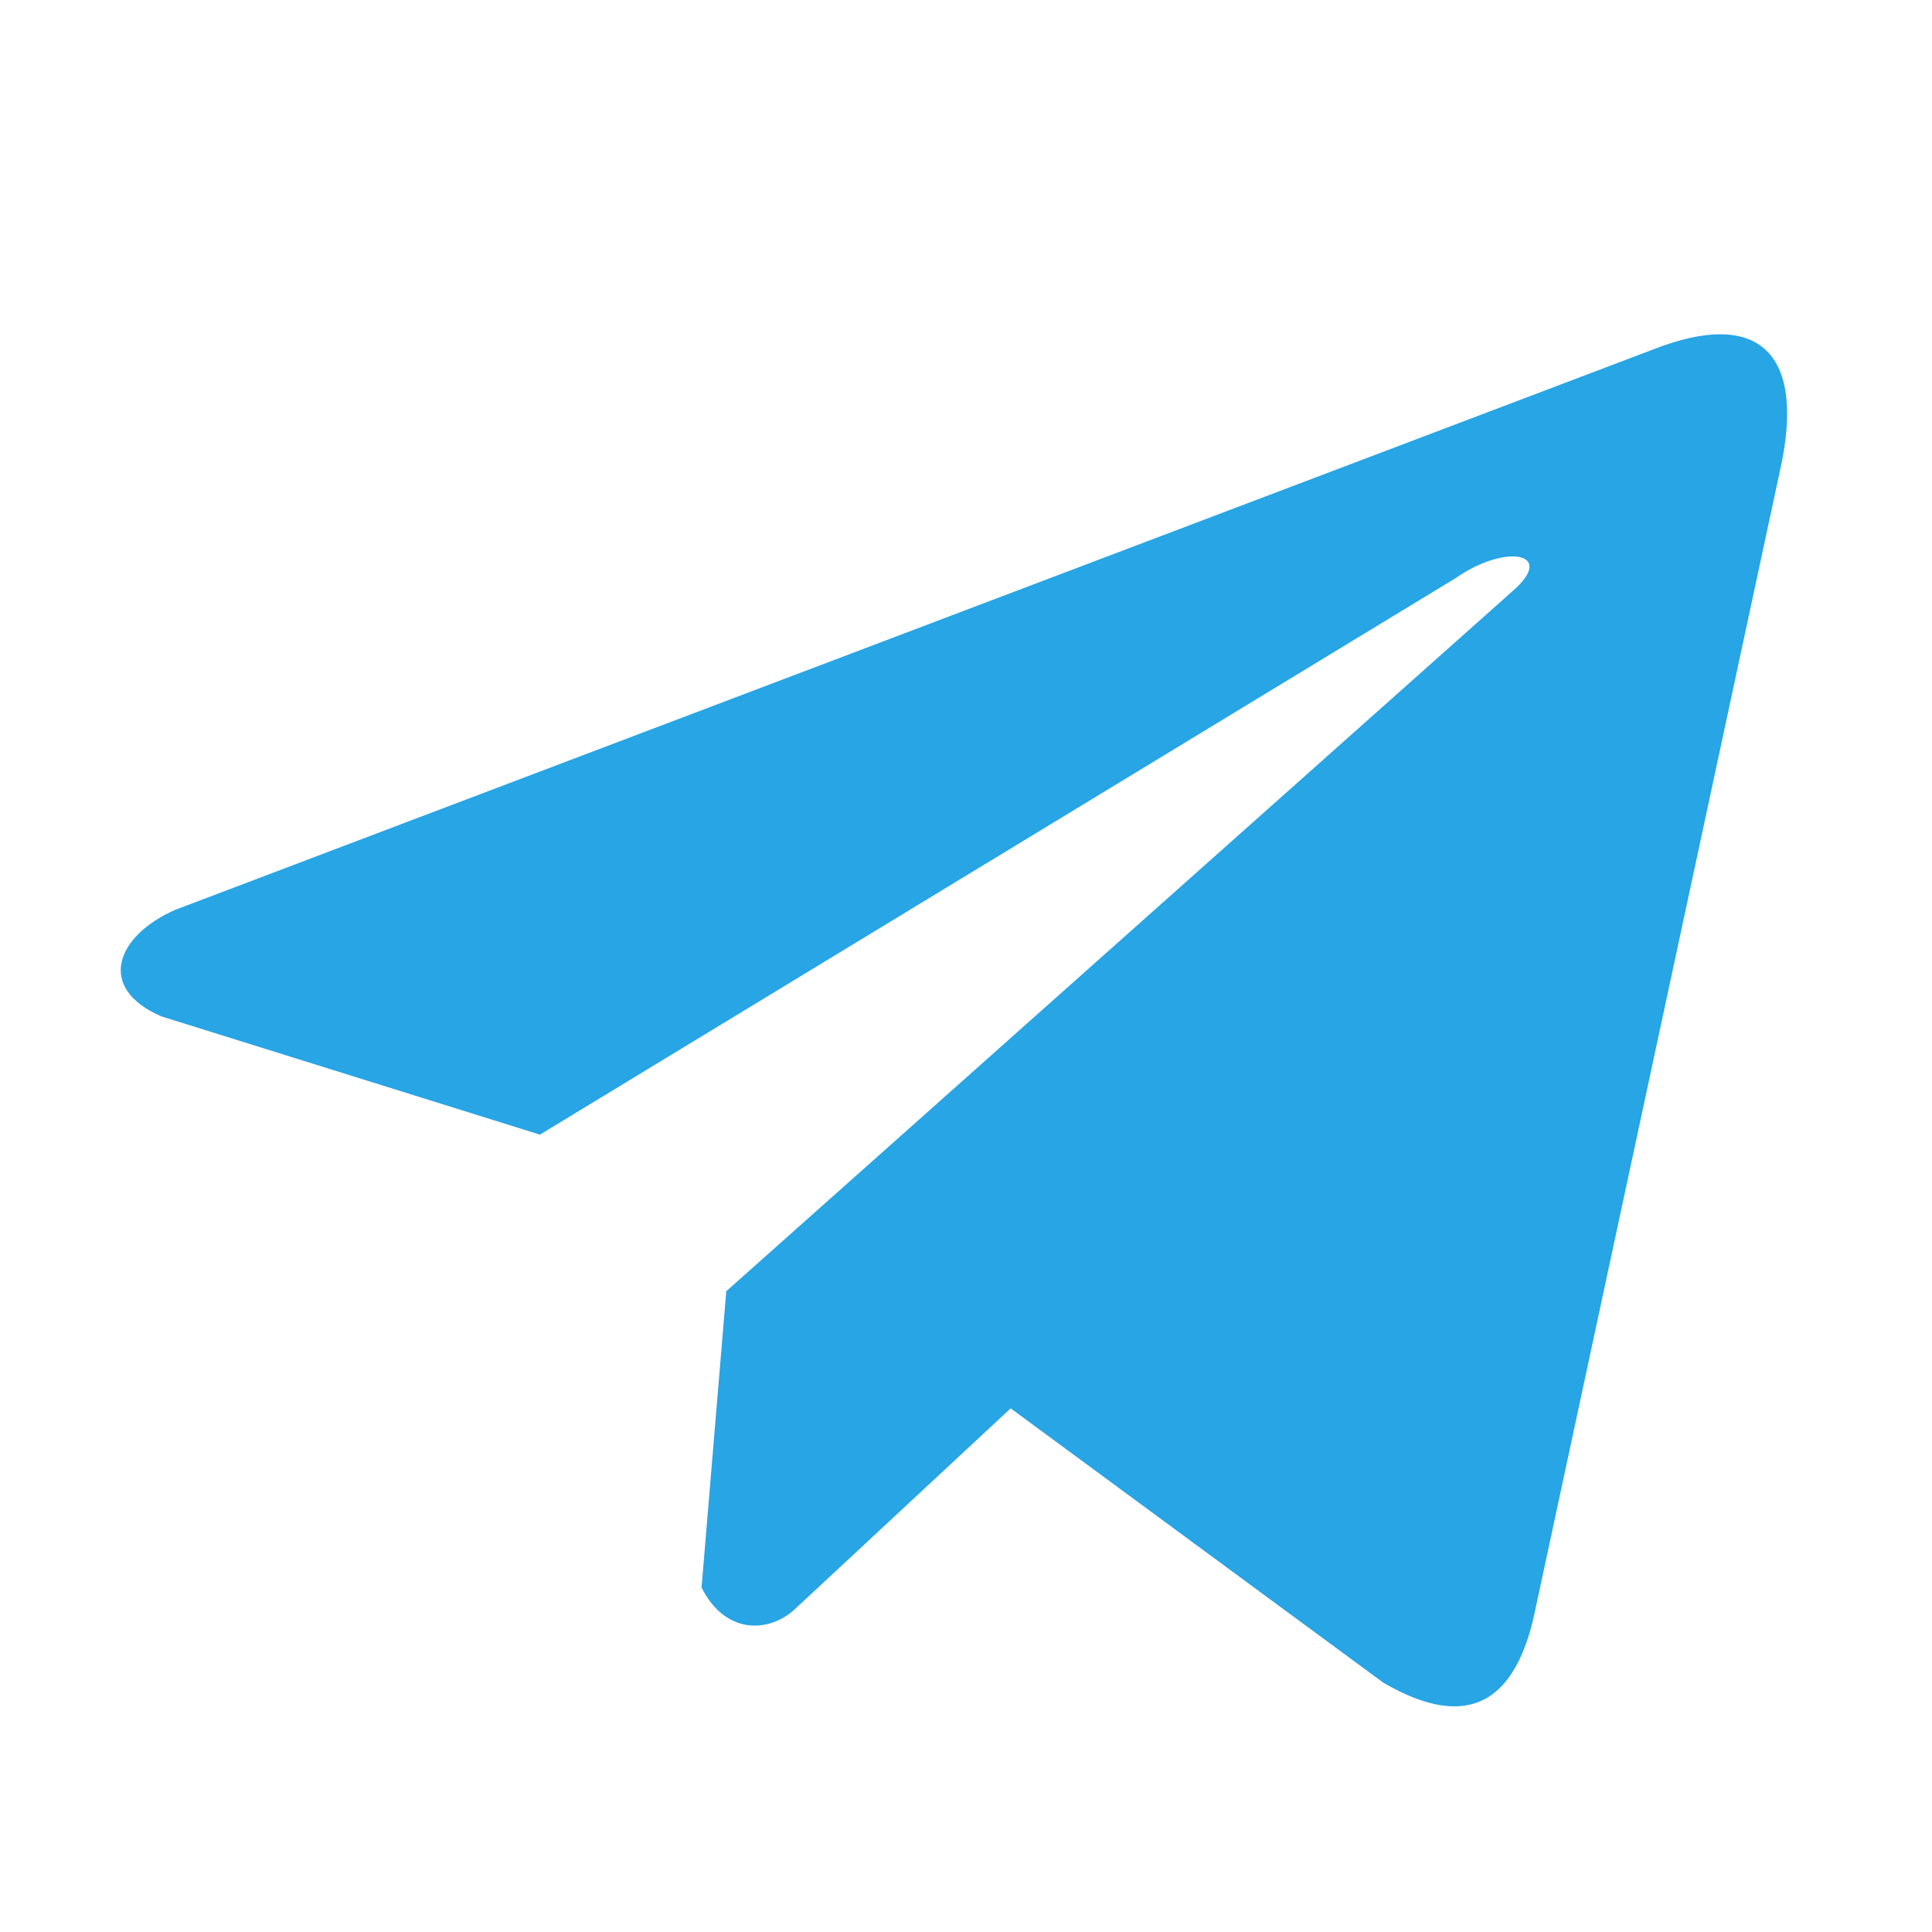 <svg width="24" height="24" viewBox="0 0 24 24" fill="none" xmlns="http://www.w3.org/2000/svg">
<path d="M20.52 4.347L2.18 11.301C1.442 11.624 1.193 12.273 2.002 12.625L6.707 14.095L18.082 7.182C18.703 6.748 19.339 6.864 18.792 7.341L9.022 16.04L8.715 19.721C8.999 20.289 9.52 20.292 9.852 20.01L12.555 17.495L17.184 20.903C18.26 21.529 18.845 21.125 19.076 19.978L22.113 5.84C22.428 4.428 21.89 3.805 20.52 4.347Z" fill="#27A5E5"/>
</svg>
